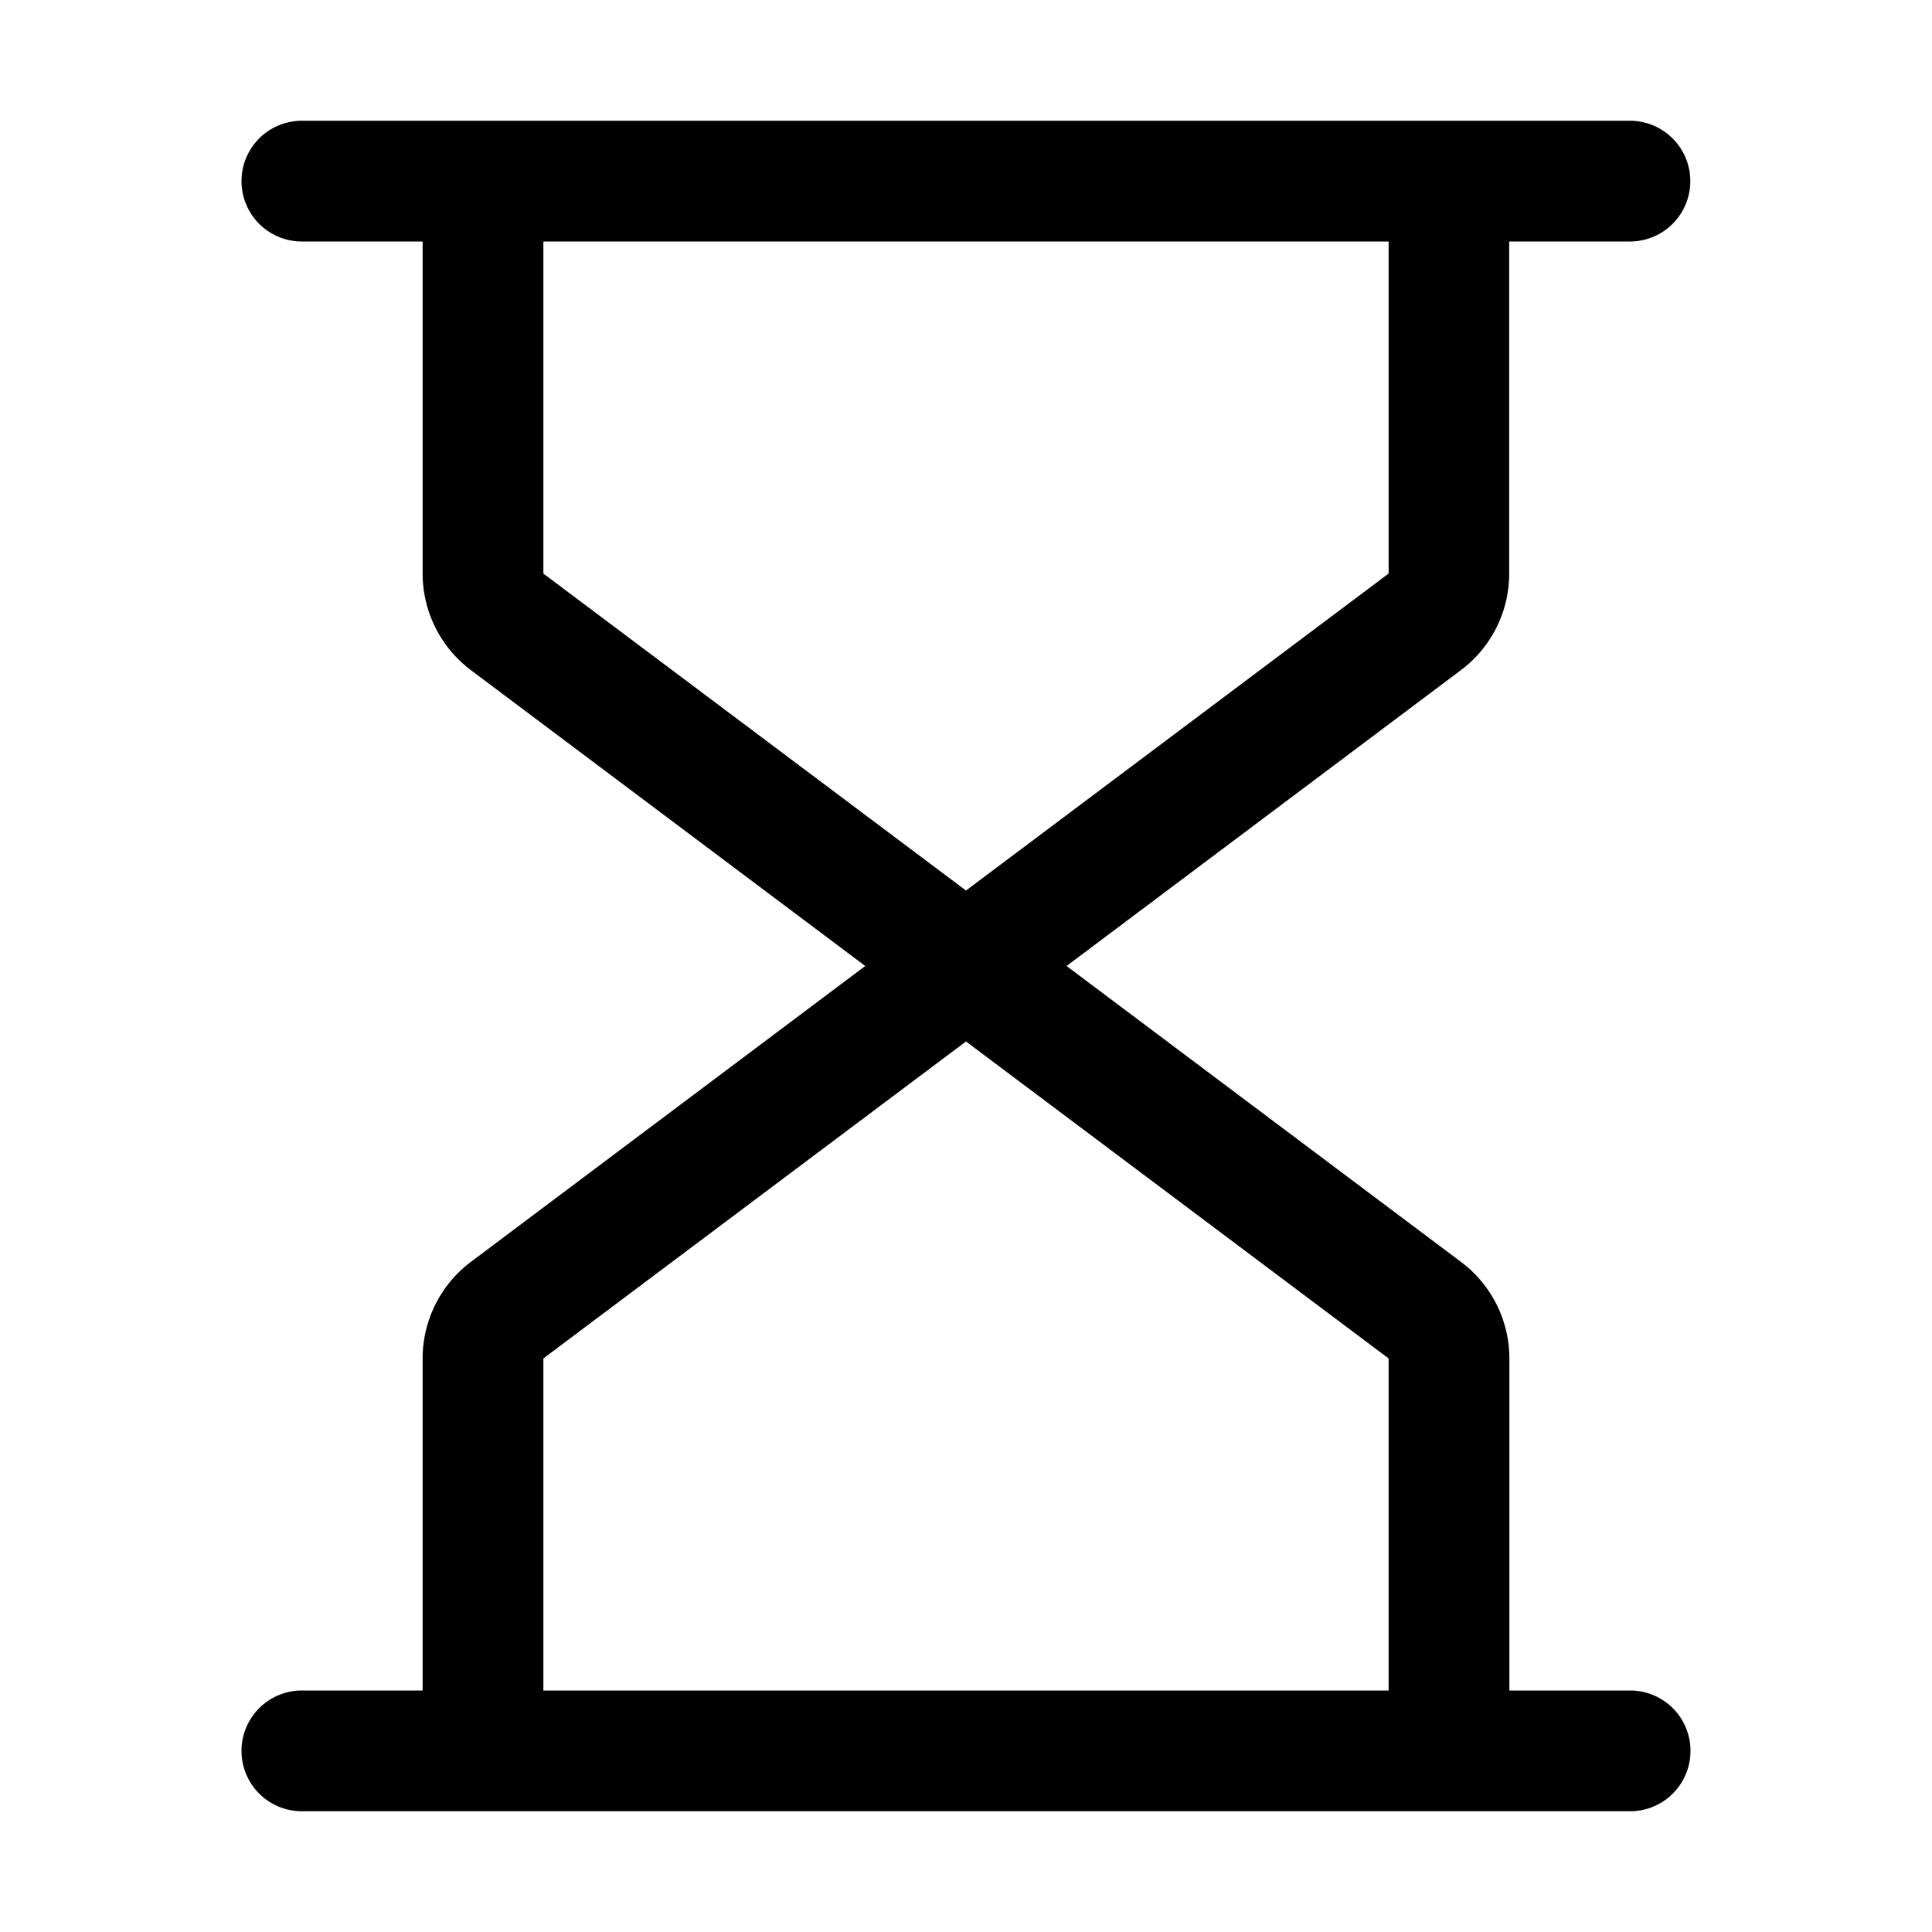 <svg data-name="图层 1" xmlns="http://www.w3.org/2000/svg" viewBox="0 0 1024 1024"><path d="M864 896h-64V720a63.94 63.94 0 0 0-25.7-51.2L565.3 512l209-156.8a64 64 0 0 0 25.6-51.2V128h64a32 32 0 0 0 0-64H160a32 32 0 0 0 0 64h64v176a64.13 64.13 0 0 0 25.6 51.2l209 156.8-209 156.8A64.13 64.13 0 0 0 224 720v176h-64a32 32 0 0 0 0 64h704a32 32 0 0 0 0-64zM288 304V128h448v176L512 472zm0 416l224-168 224 168v176H288z" data-name="Layer 1"/></svg>